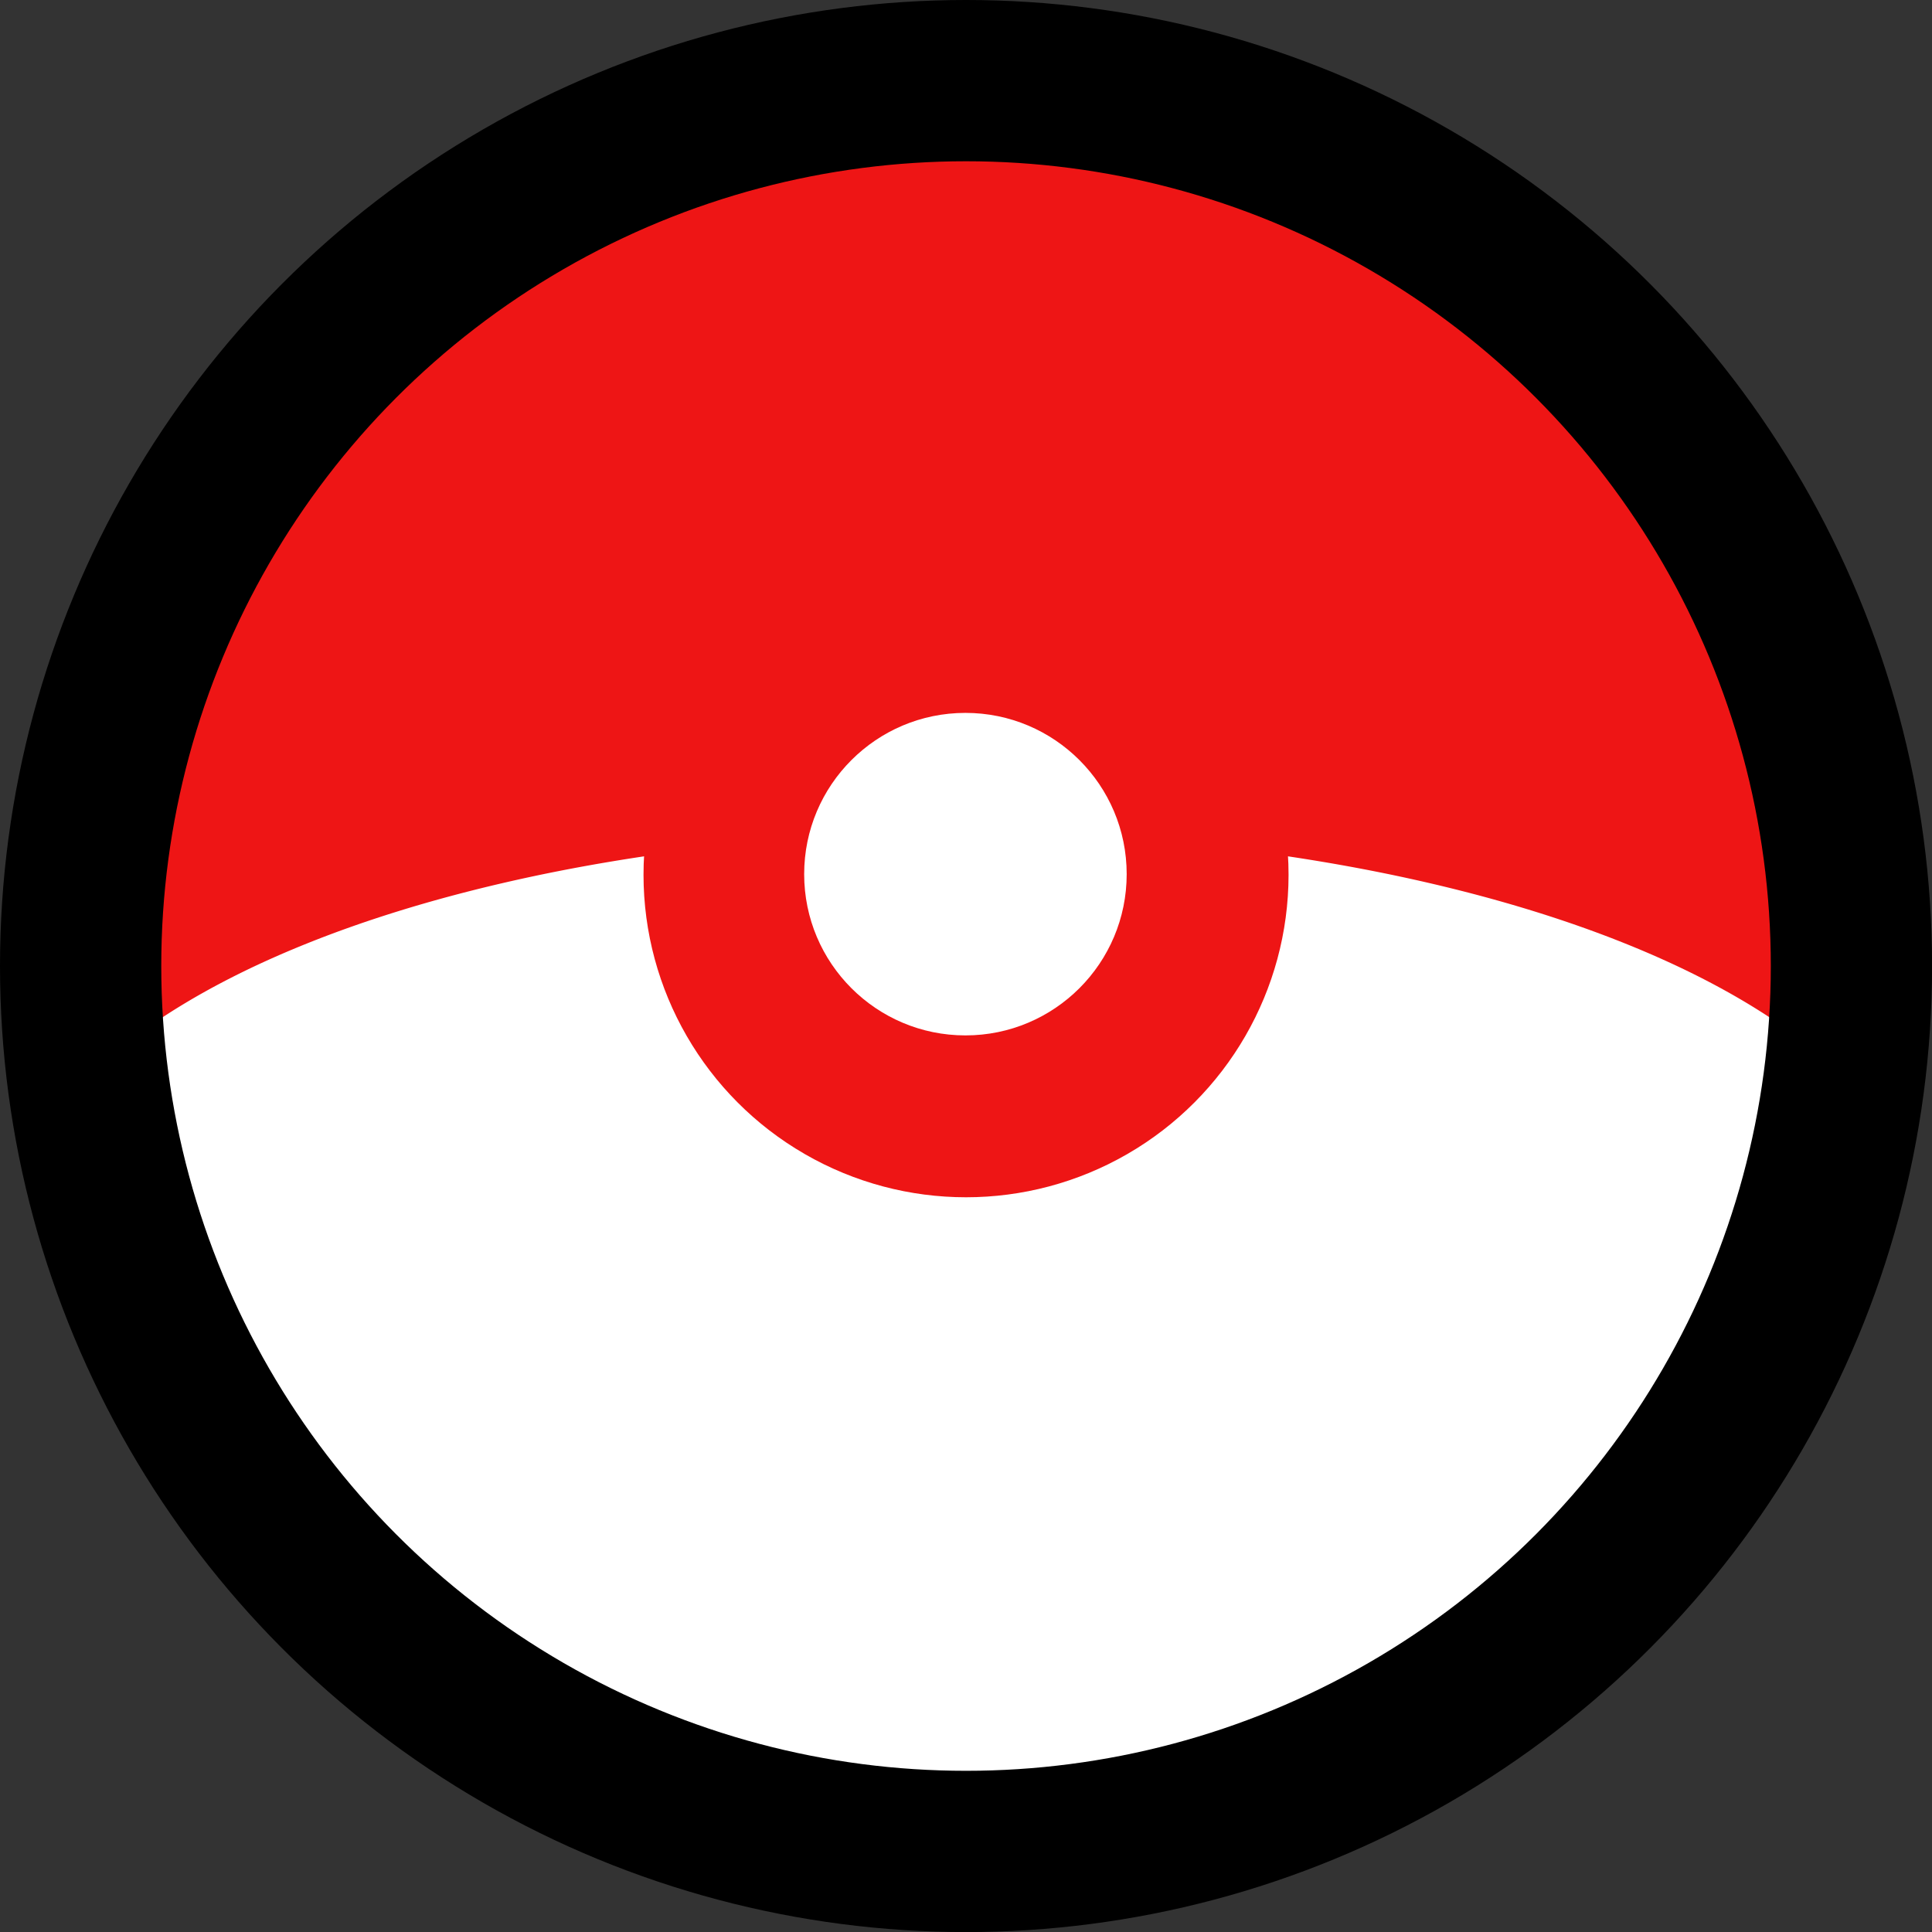 <?xml version="1.0" encoding="UTF-8" standalone="no"?>
<!-- Created with Inkscape (http://www.inkscape.org/) -->

<svg
   width="67.733mm"
   height="67.733mm"
   viewBox="0 0 67.733 67.733"
   version="1.1"
   id="svg5"
   xml:space="preserve"
   inkscape:version="1.2.2 (732a01da63, 2022-12-09)"
   sodipodi:docname="pokeball.svg"
   inkscape:export-filename="pc logo var 13.png"
   inkscape:export-xdpi="96"
   inkscape:export-ydpi="96"
   xmlns:inkscape="http://www.inkscape.org/namespaces/inkscape"
   xmlns:sodipodi="http://sodipodi.sourceforge.net/DTD/sodipodi-0.dtd"
   xmlns:xlink="http://www.w3.org/1999/xlink"
   xmlns="http://www.w3.org/2000/svg"
   xmlns:svg="http://www.w3.org/2000/svg"><rect x="0" y="0" width="67.733" height="67.733" fill="#333333" stroke="none"/><sodipodi:namedview
     id="namedview7"
     pagecolor="#ffffff"
     bordercolor="#000000"
     borderopacity="0.25"
     inkscape:showpageshadow="2"
     inkscape:pageopacity="0"
     inkscape:pagecheckerboard="true"
     inkscape:deskcolor="#d1d1d1"
     inkscape:document-units="mm"
     showgrid="false"
     inkscape:zoom="1"
     inkscape:cx="130.5"
     inkscape:cy="114"
     inkscape:window-width="1920"
     inkscape:window-height="1017"
     inkscape:window-x="-8"
     inkscape:window-y="-8"
     inkscape:window-maximized="1"
     inkscape:current-layer="layer1" /><defs
     id="defs2"><clipPath
       clipPathUnits="userSpaceOnUse"
       id="clipPath12831"><use
         x="0"
         y="0"
         xlink:href="#g12827"
         id="use12833" /></clipPath><clipPath
       clipPathUnits="userSpaceOnUse"
       id="clipPath25313"><ellipse
         style="display:inline;mix-blend-mode:difference;fill:#000000;fill-opacity:1;stroke:#000000;stroke-width:0.53;stroke-linecap:butt;stroke-linejoin:miter;stroke-dasharray:none;stroke-opacity:1"
         id="ellipse25315"
         inkscape:label="Inner Circle"
         cx="3.175"
         cy="3.175"
         rx="2.91"
         ry="2.91" /></clipPath></defs><g
     inkscape:label="Layer 1"
     inkscape:groupmode="layer"
     id="layer1"
     transform="matrix(10.667,0,0,10.667,-1.1523564e-6,-1.1523564e-6)"><g
       id="g12829"
       clip-path="url(#clipPath12831)"
       inkscape:label="Clip Inner"
       style="display:inline"><g
         inkscape:label="Clip"
         id="g12827"
         style="display:inline"><ellipse
           style="display:inline;opacity:1;mix-blend-mode:difference;fill:#000000;fill-opacity:1;stroke:#000000;stroke-width:0.53;stroke-linecap:butt;stroke-linejoin:miter;stroke-dasharray:none;stroke-opacity:1"
           id="path1213-1-2"
           inkscape:label="Inner Circle"
           cx="3.175"
           cy="3.175"
           rx="2.91"
           ry="2.91" /></g><g
         id="g27570"
         inkscape:label="Background"
         style="display:inline"><circle
           style="display:inline;mix-blend-mode:normal;fill:#ee1515;fill-opacity:1;fill-rule:nonzero;stroke:none;stroke-width:0.53;stroke-linecap:butt;stroke-linejoin:miter;stroke-dasharray:none;stroke-opacity:1;image-rendering:auto"
           id="path1213-6-6"
           cx="3.175"
           cy="3.175"
           inkscape:label="Upper Half"
           r="2.91" /><g
           id="g15082-0"
           inkscape:label="Lower Half"
           style="display:inline"><ellipse
             style="display:inline;fill:#ffffff;fill-opacity:1;stroke:none;stroke-width:0.53;stroke-linecap:butt;stroke-linejoin:miter;stroke-miterlimit:4;stroke-dasharray:none;stroke-dashoffset:0;stroke-opacity:1"
             id="path1213-7-7"
             inkscape:label="Fill Lower"
             cx="3.175"
             cy="5.075"
             rx="3.408"
             ry="2.005" /><path
             style="display:inline;fill:none;fill-opacity:1;stroke:#ffffff;stroke-width:0.53;stroke-linecap:butt;stroke-linejoin:miter;stroke-miterlimit:4;stroke-dasharray:none;stroke-dashoffset:0;stroke-opacity:1"
             id="path1213-7-6-4"
             inkscape:label="Circle"
             sodipodi:type="arc"
             sodipodi:cx="3.1749265"
             sodipodi:cy="4.175519"
             sodipodi:rx="2.9230001"
             sodipodi:ry="1.1725"
             sodipodi:start="3.1415927"
             sodipodi:end="0"
             sodipodi:arc-type="arc"
             d="m 0.252,4.176 a 2.923,1.173 0 0 1 2.923,-1.173 2.923,1.173 0 0 1 2.923,1.173"
             sodipodi:open="true" /></g></g><g
         id="g24634"
         inkscape:label="Center Button"
         transform="translate(0,-0.3)"><g
           id="g15923-8"
           inkscape:label="Center Button Alt 0"
           transform="translate(-0.002,-0.002)"
           style="display:inline"><circle
             style="display:inline;fill:#ee1515;fill-opacity:1;fill-rule:nonzero;stroke:none;stroke-width:0.764;stroke-linecap:butt;stroke-linejoin:miter;stroke-dasharray:none;stroke-opacity:1"
             id="path1213-0-0-2"
             inkscape:label="Background"
             cx="-3.177"
             cy="3.177"
             transform="scale(-1,1)"
             r="1.06" /><circle
             style="display:inline;opacity:1;fill:#ffffff;fill-opacity:1;fill-rule:nonzero;stroke:none;stroke-width:0.382;stroke-linecap:butt;stroke-linejoin:miter;stroke-dasharray:none;stroke-opacity:1"
             id="path1213-0-7-32"
             inkscape:label="Center Cap"
             cx="-3.175"
             cy="3.175"
             transform="scale(-1,1)"
             r="0.53" /></g></g></g><circle
       style="display:inline;fill:#000000;fill-opacity:0;stroke:#000000;stroke-width:0.53;stroke-linecap:butt;stroke-linejoin:miter;stroke-dasharray:none;stroke-opacity:1"
       id="path1213-5"
       inkscape:label="Outline"
       r="2.91"
       cy="3.175"
       cx="3.175" /></g></svg>
